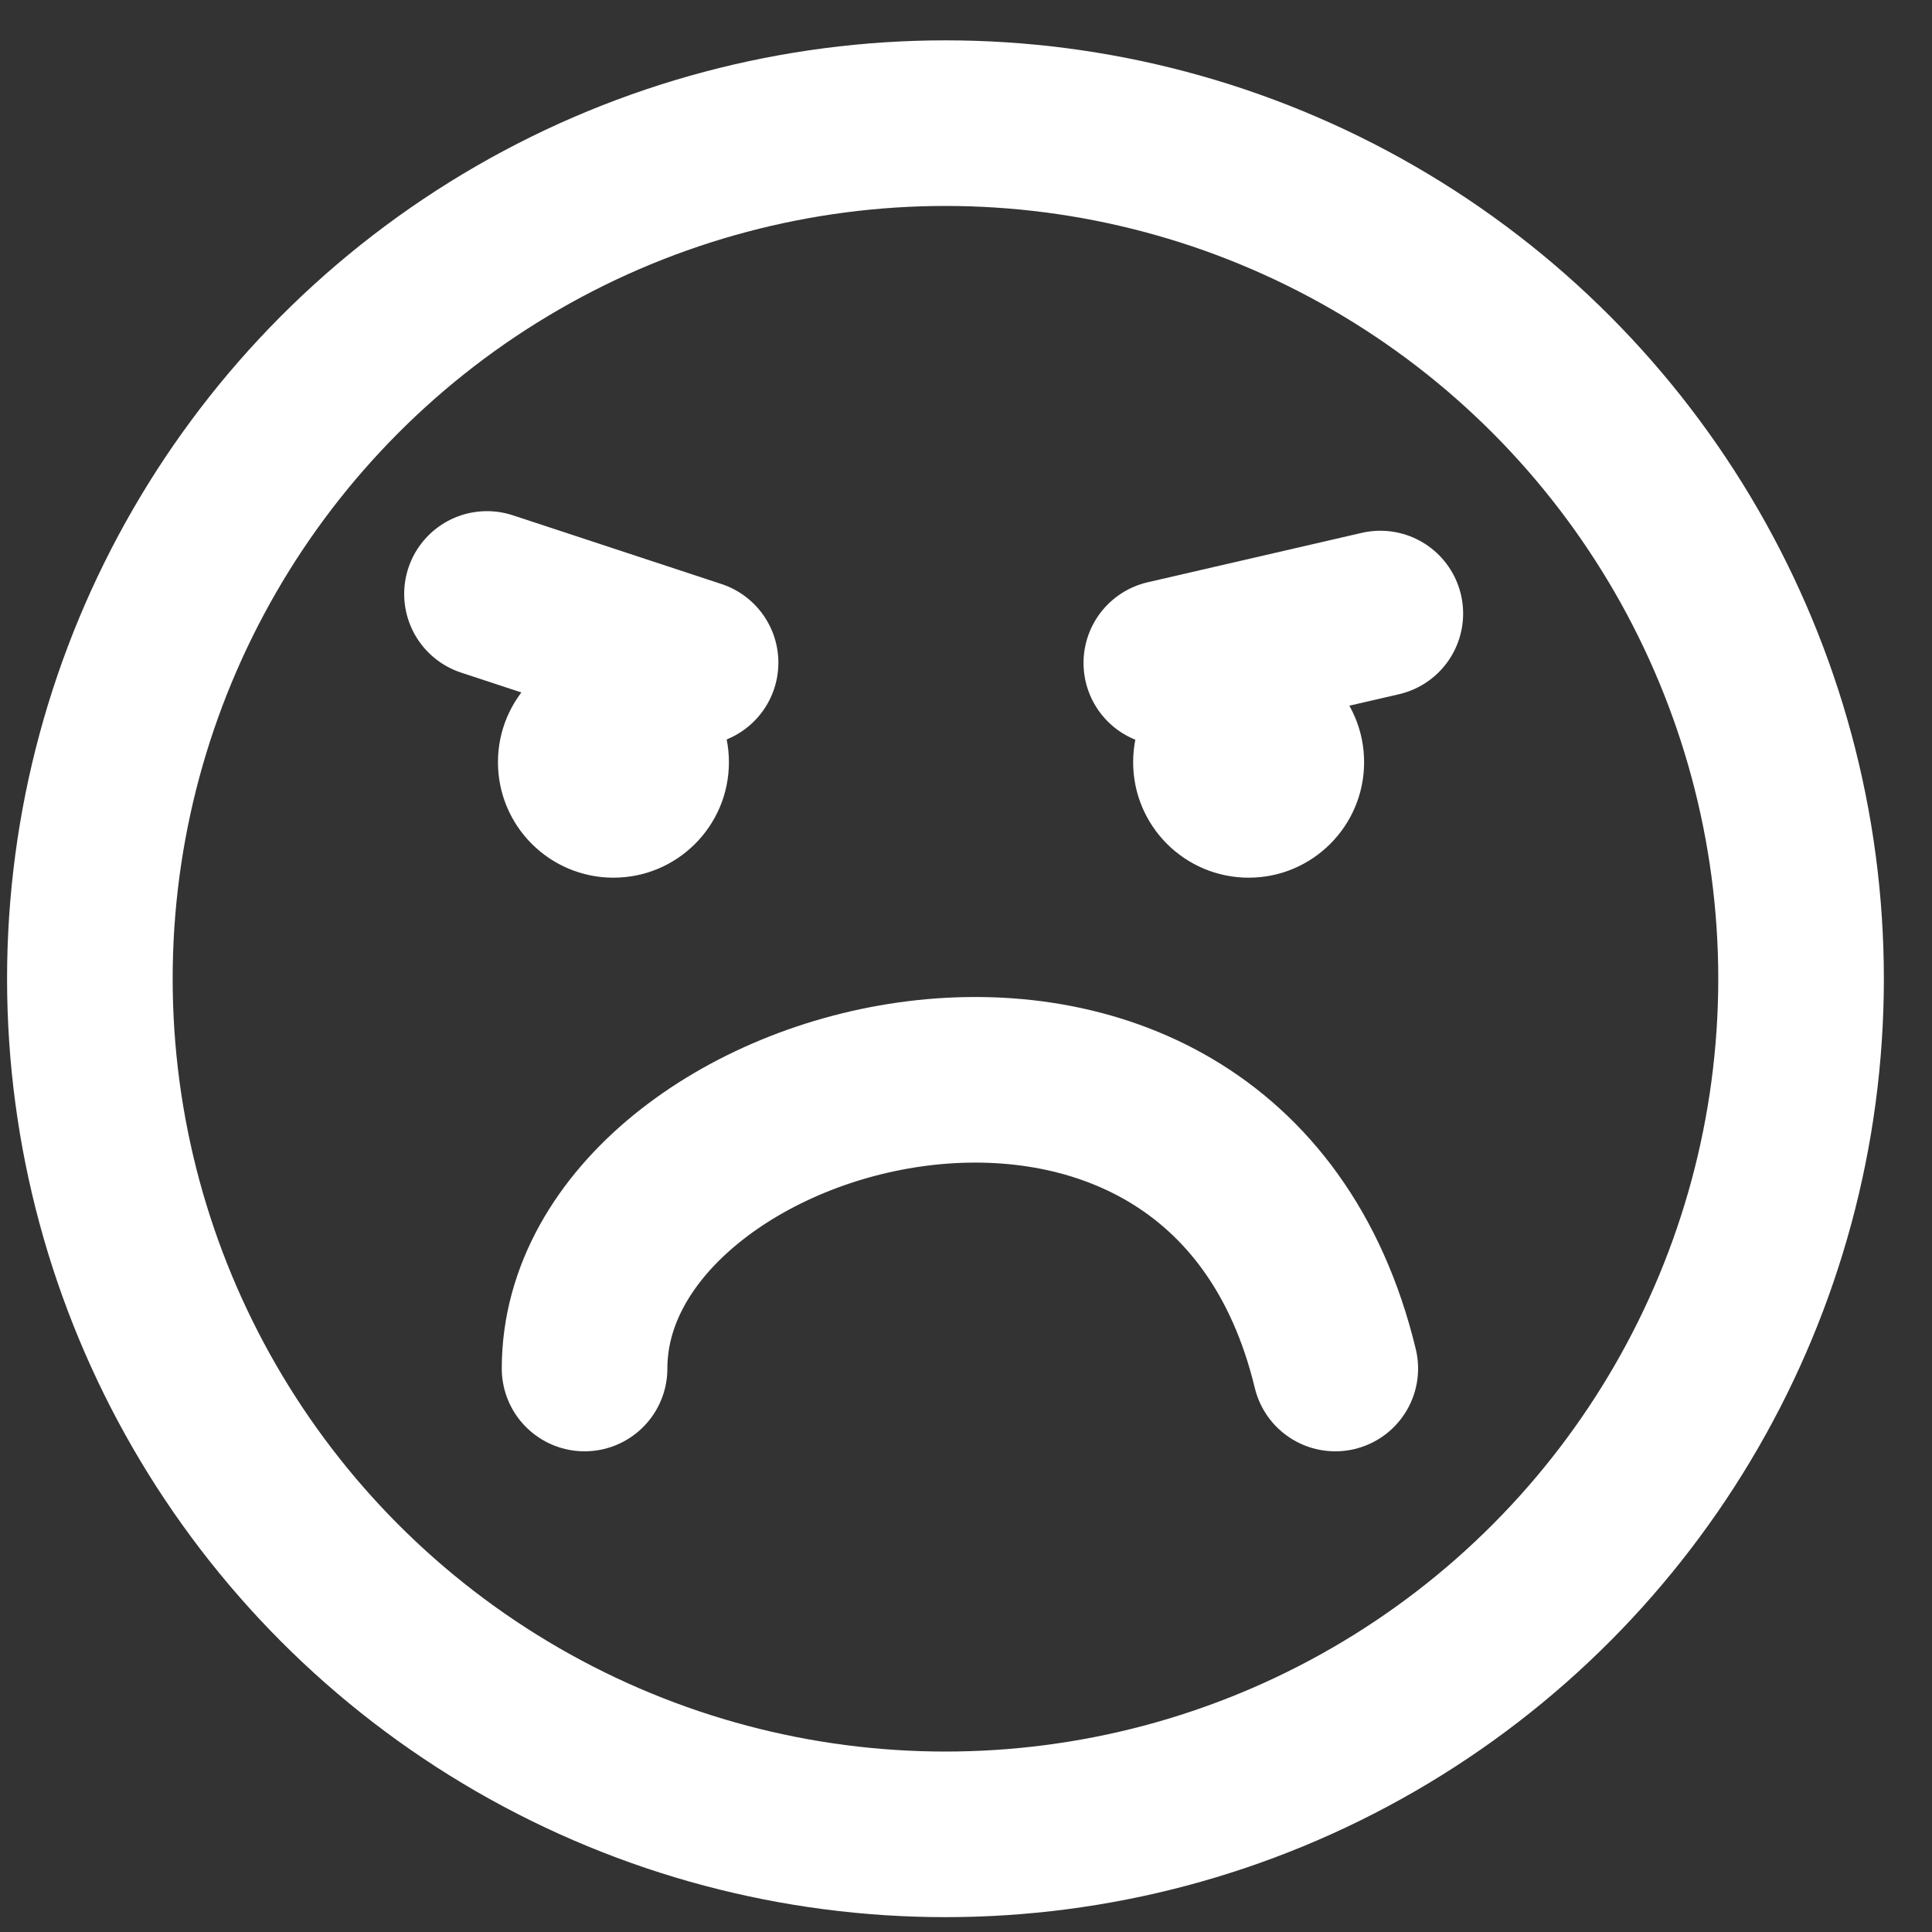 <svg width="35" height="35" viewBox="0 0 35 35" fill="none" xmlns="http://www.w3.org/2000/svg">
<rect x="0" y="0" width="35" height="35" fill="#333333" stroke="none"/>
<circle cx="17.128" cy="17.731" r="15.5" stroke="white" stroke-width="3"/>
<circle cx="11.113" cy="13.808" r="2.092" fill="white"/>
<circle cx="22.62" cy="13.808" r="2.092" fill="white"/>
<path d="M10.59 24.792C10.59 19.476 22.15 16.335 24.19 24.792" stroke="white" stroke-width="3" stroke-linecap="round" stroke-linejoin="round"/>
<line x1="21.129" y1="12.01" x2="25.006" y2="11.115" stroke="white" stroke-width="3" stroke-linecap="round"/>
<line x1="8.822" y1="10.76" x2="12.601" y2="12.005" stroke="white" stroke-width="3" stroke-linecap="round"/>
</svg>
